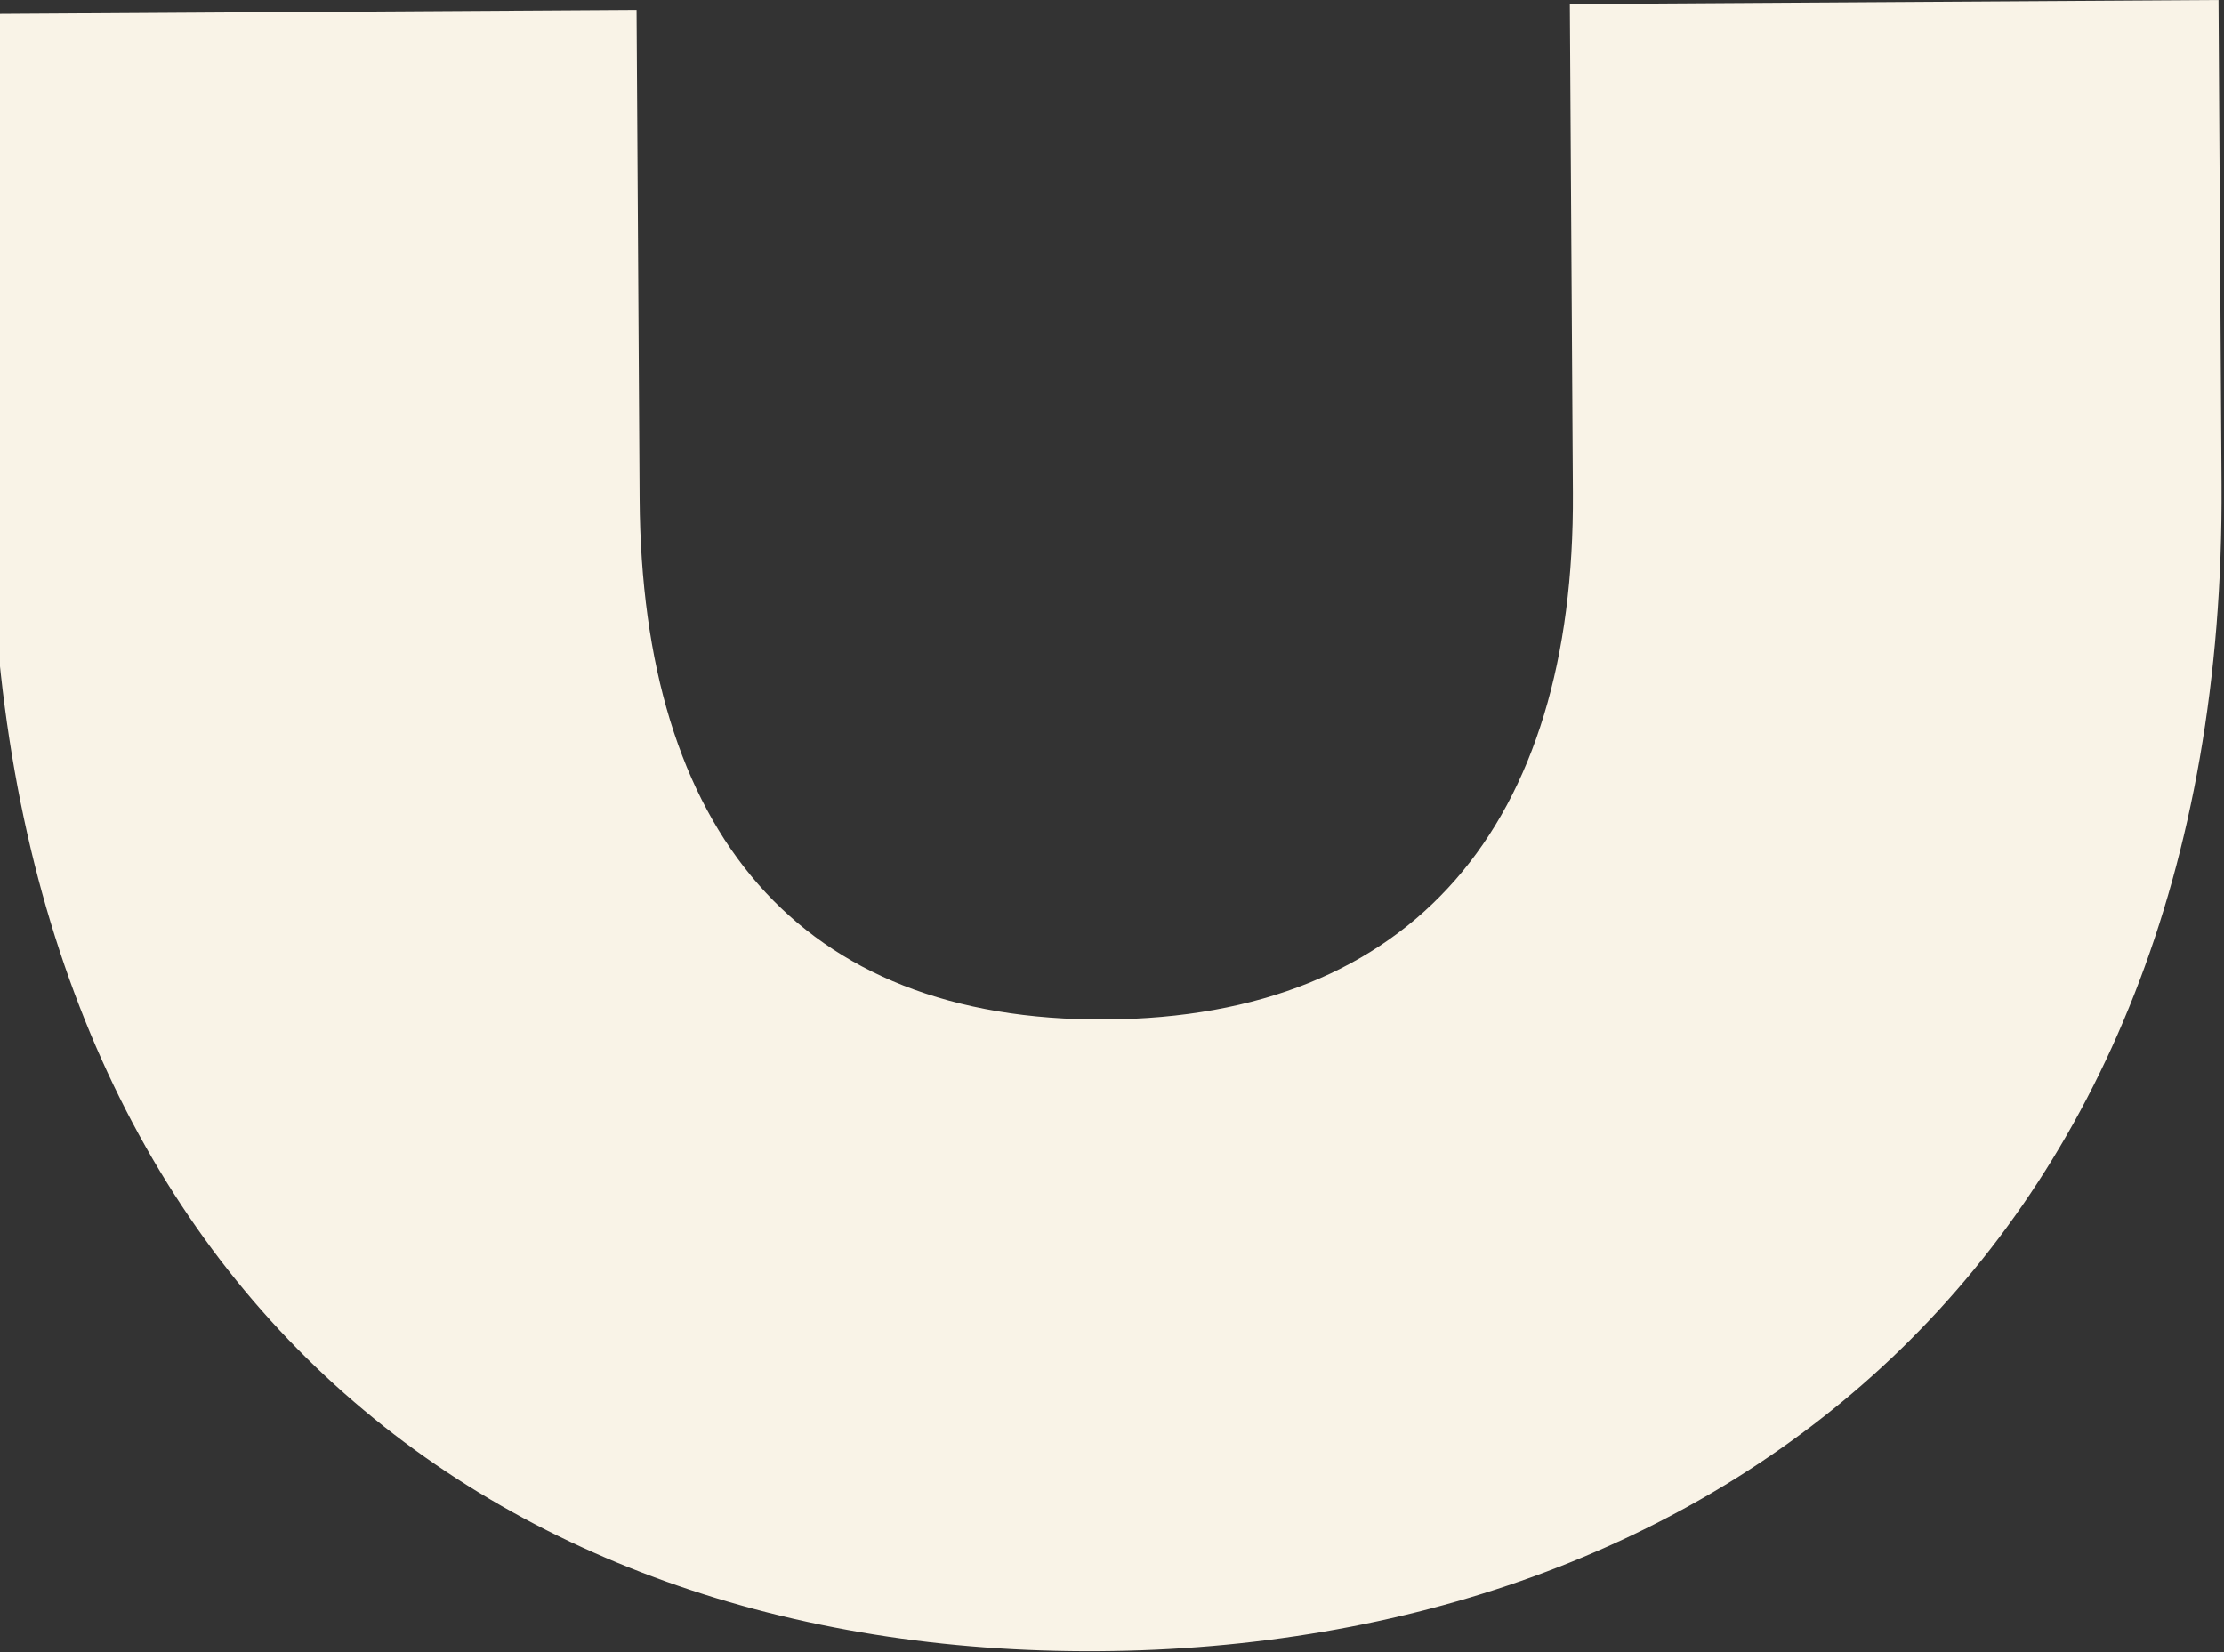 <svg width="735" height="546" viewBox="0 0 735 546" fill="none" xmlns="http://www.w3.org/2000/svg">
<rect x="0" y="0" width="735" height="546" fill="#333333" stroke="none"/>
<path d="M-3.925 4.604L210.374 3.265L211.383 164.839C212.068 274.509 263.882 337.556 365.412 336.922C466.942 336.288 520.504 272.583 519.819 162.913L518.81 1.339L733.184 1.45355e-05L734.185 160.267C735.786 416.575 566.079 544.412 362.982 545.681C159.885 546.949 -1.399 421.142 -2.999 164.871L-4 4.604L-3.925 4.604Z" fill="#F9F3E7"/>
</svg>
